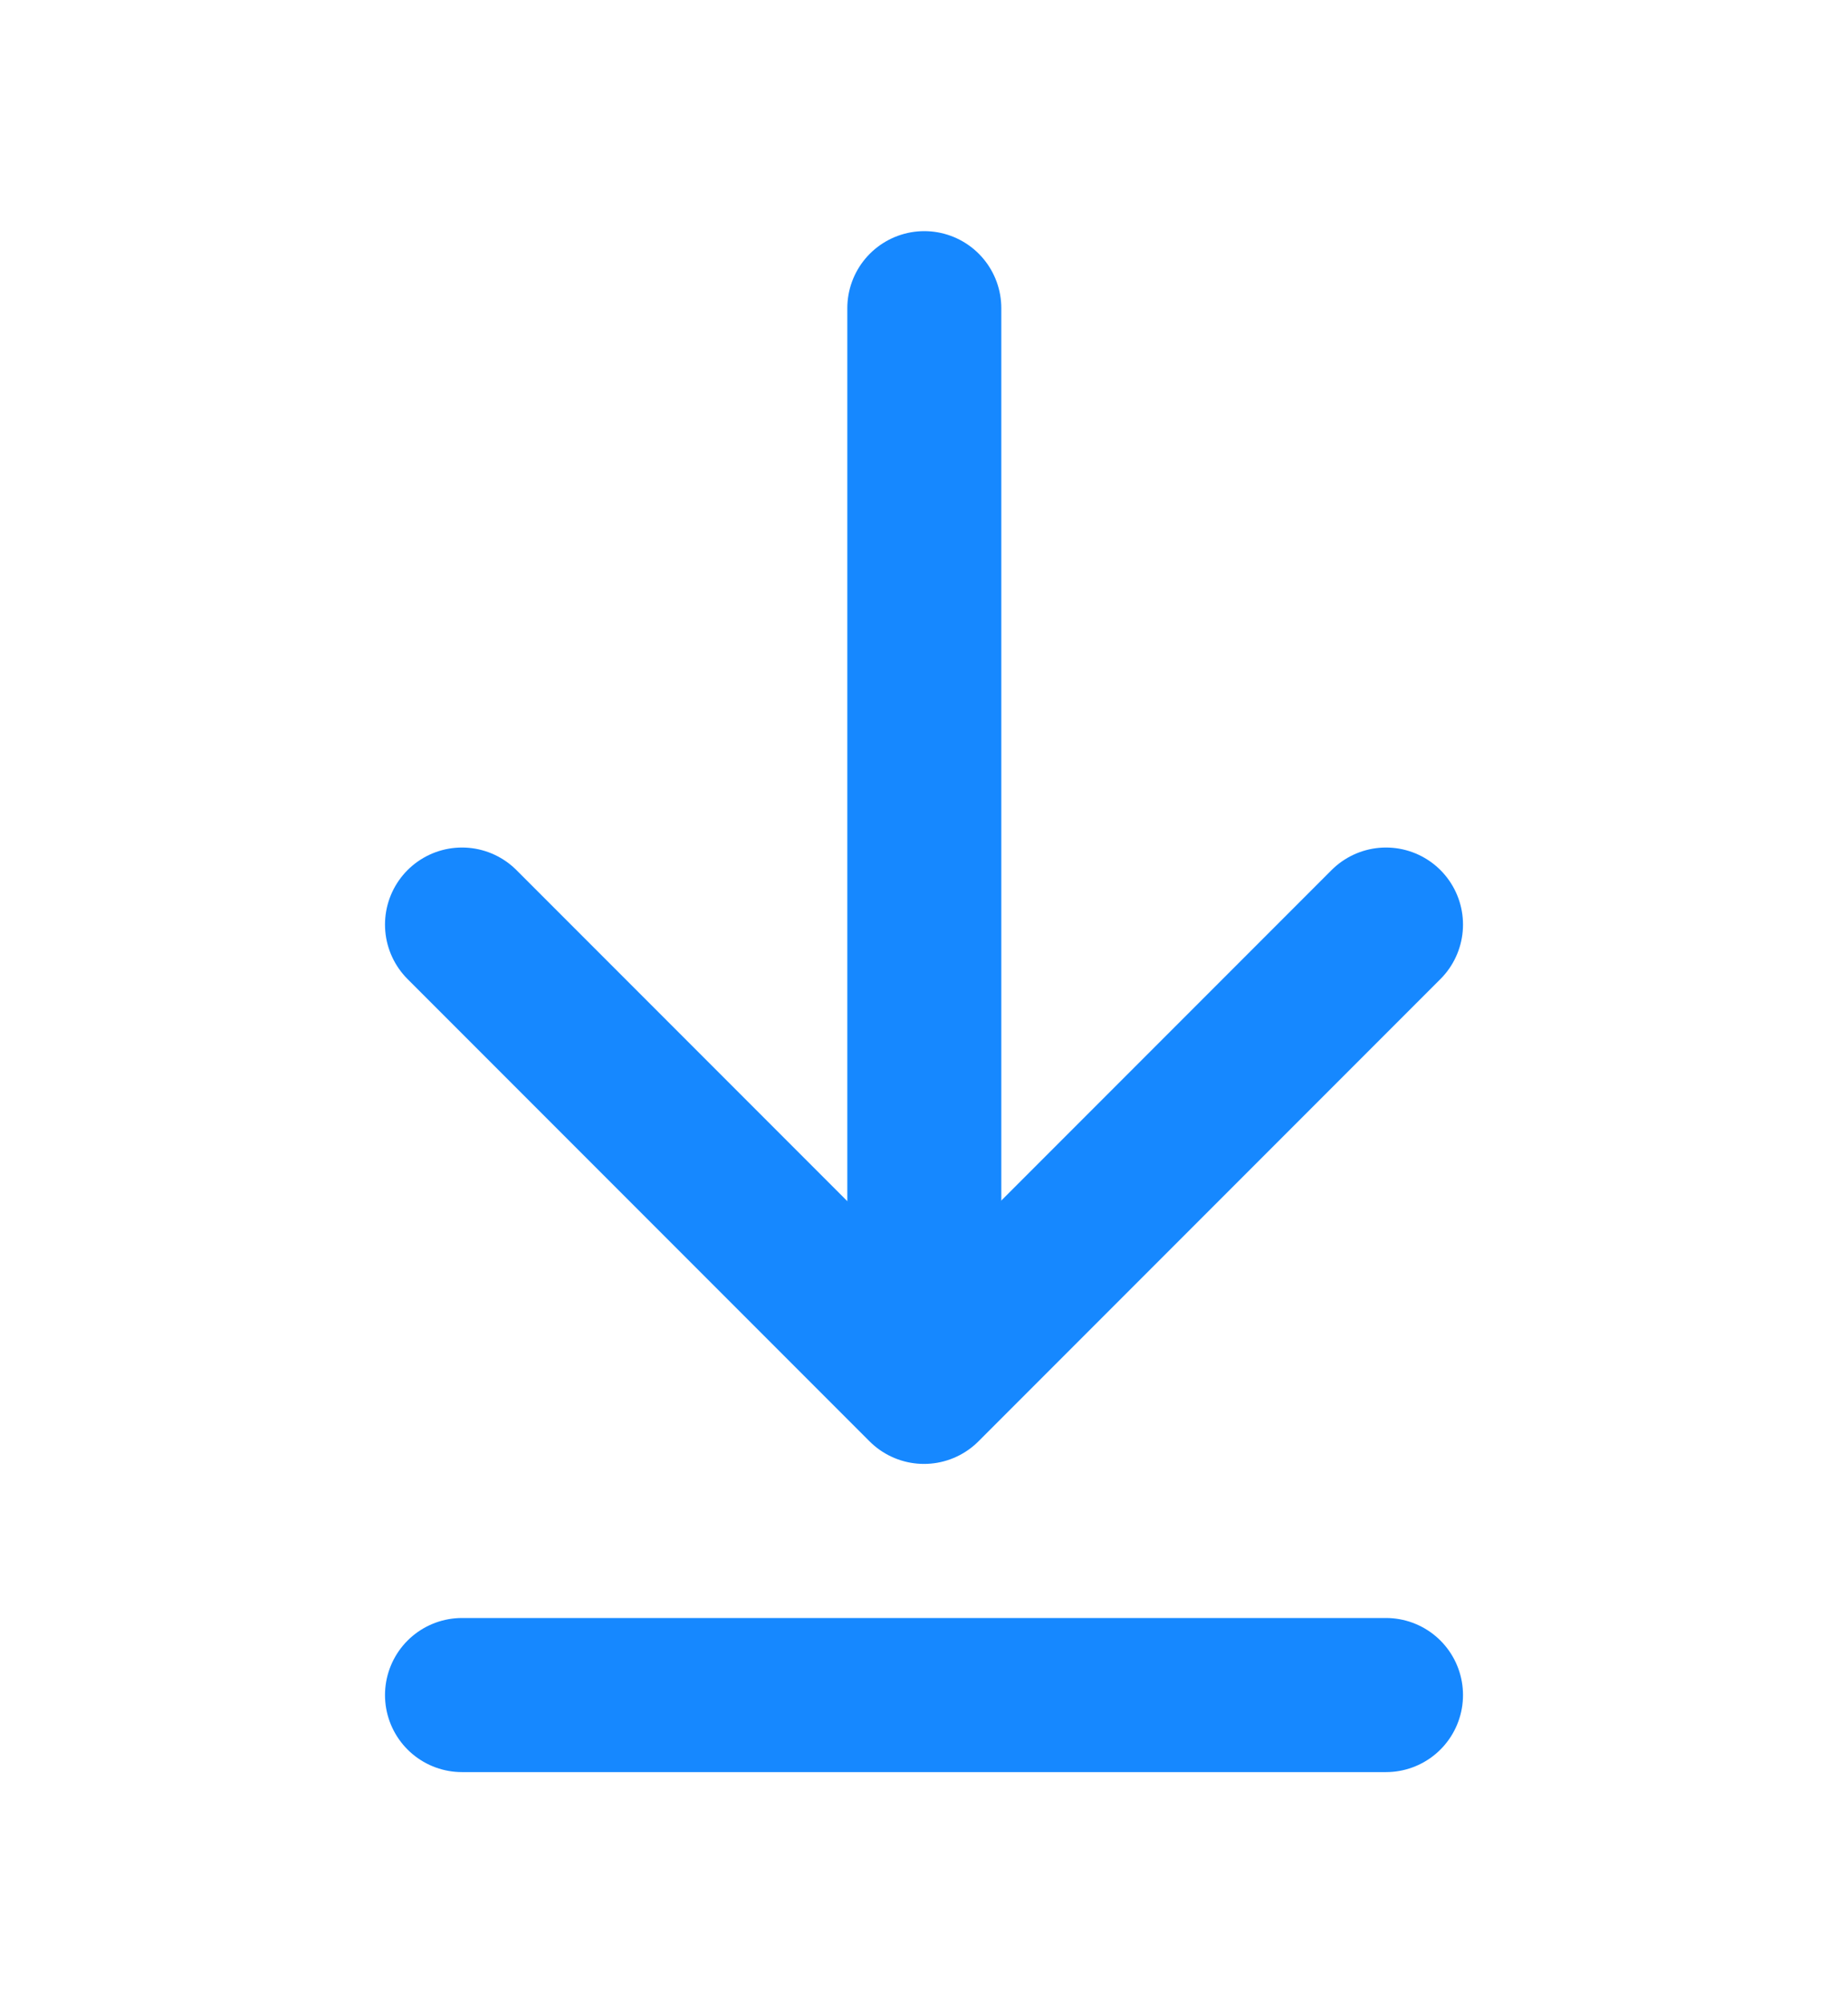 <svg width="12" height="13" viewBox="0 0 12 13" fill="none" xmlns="http://www.w3.org/2000/svg">
<path d="M6.002 8.975V2" stroke="#1688FF" stroke-linecap="round" stroke-linejoin="round"/>
<path d="M9 6L6 9L3 6" stroke="#1688FF" stroke-linecap="round" stroke-linejoin="round"/>
<path d="M9 11H3" stroke="#1688FF" stroke-linecap="round" stroke-linejoin="round"/>
</svg>
